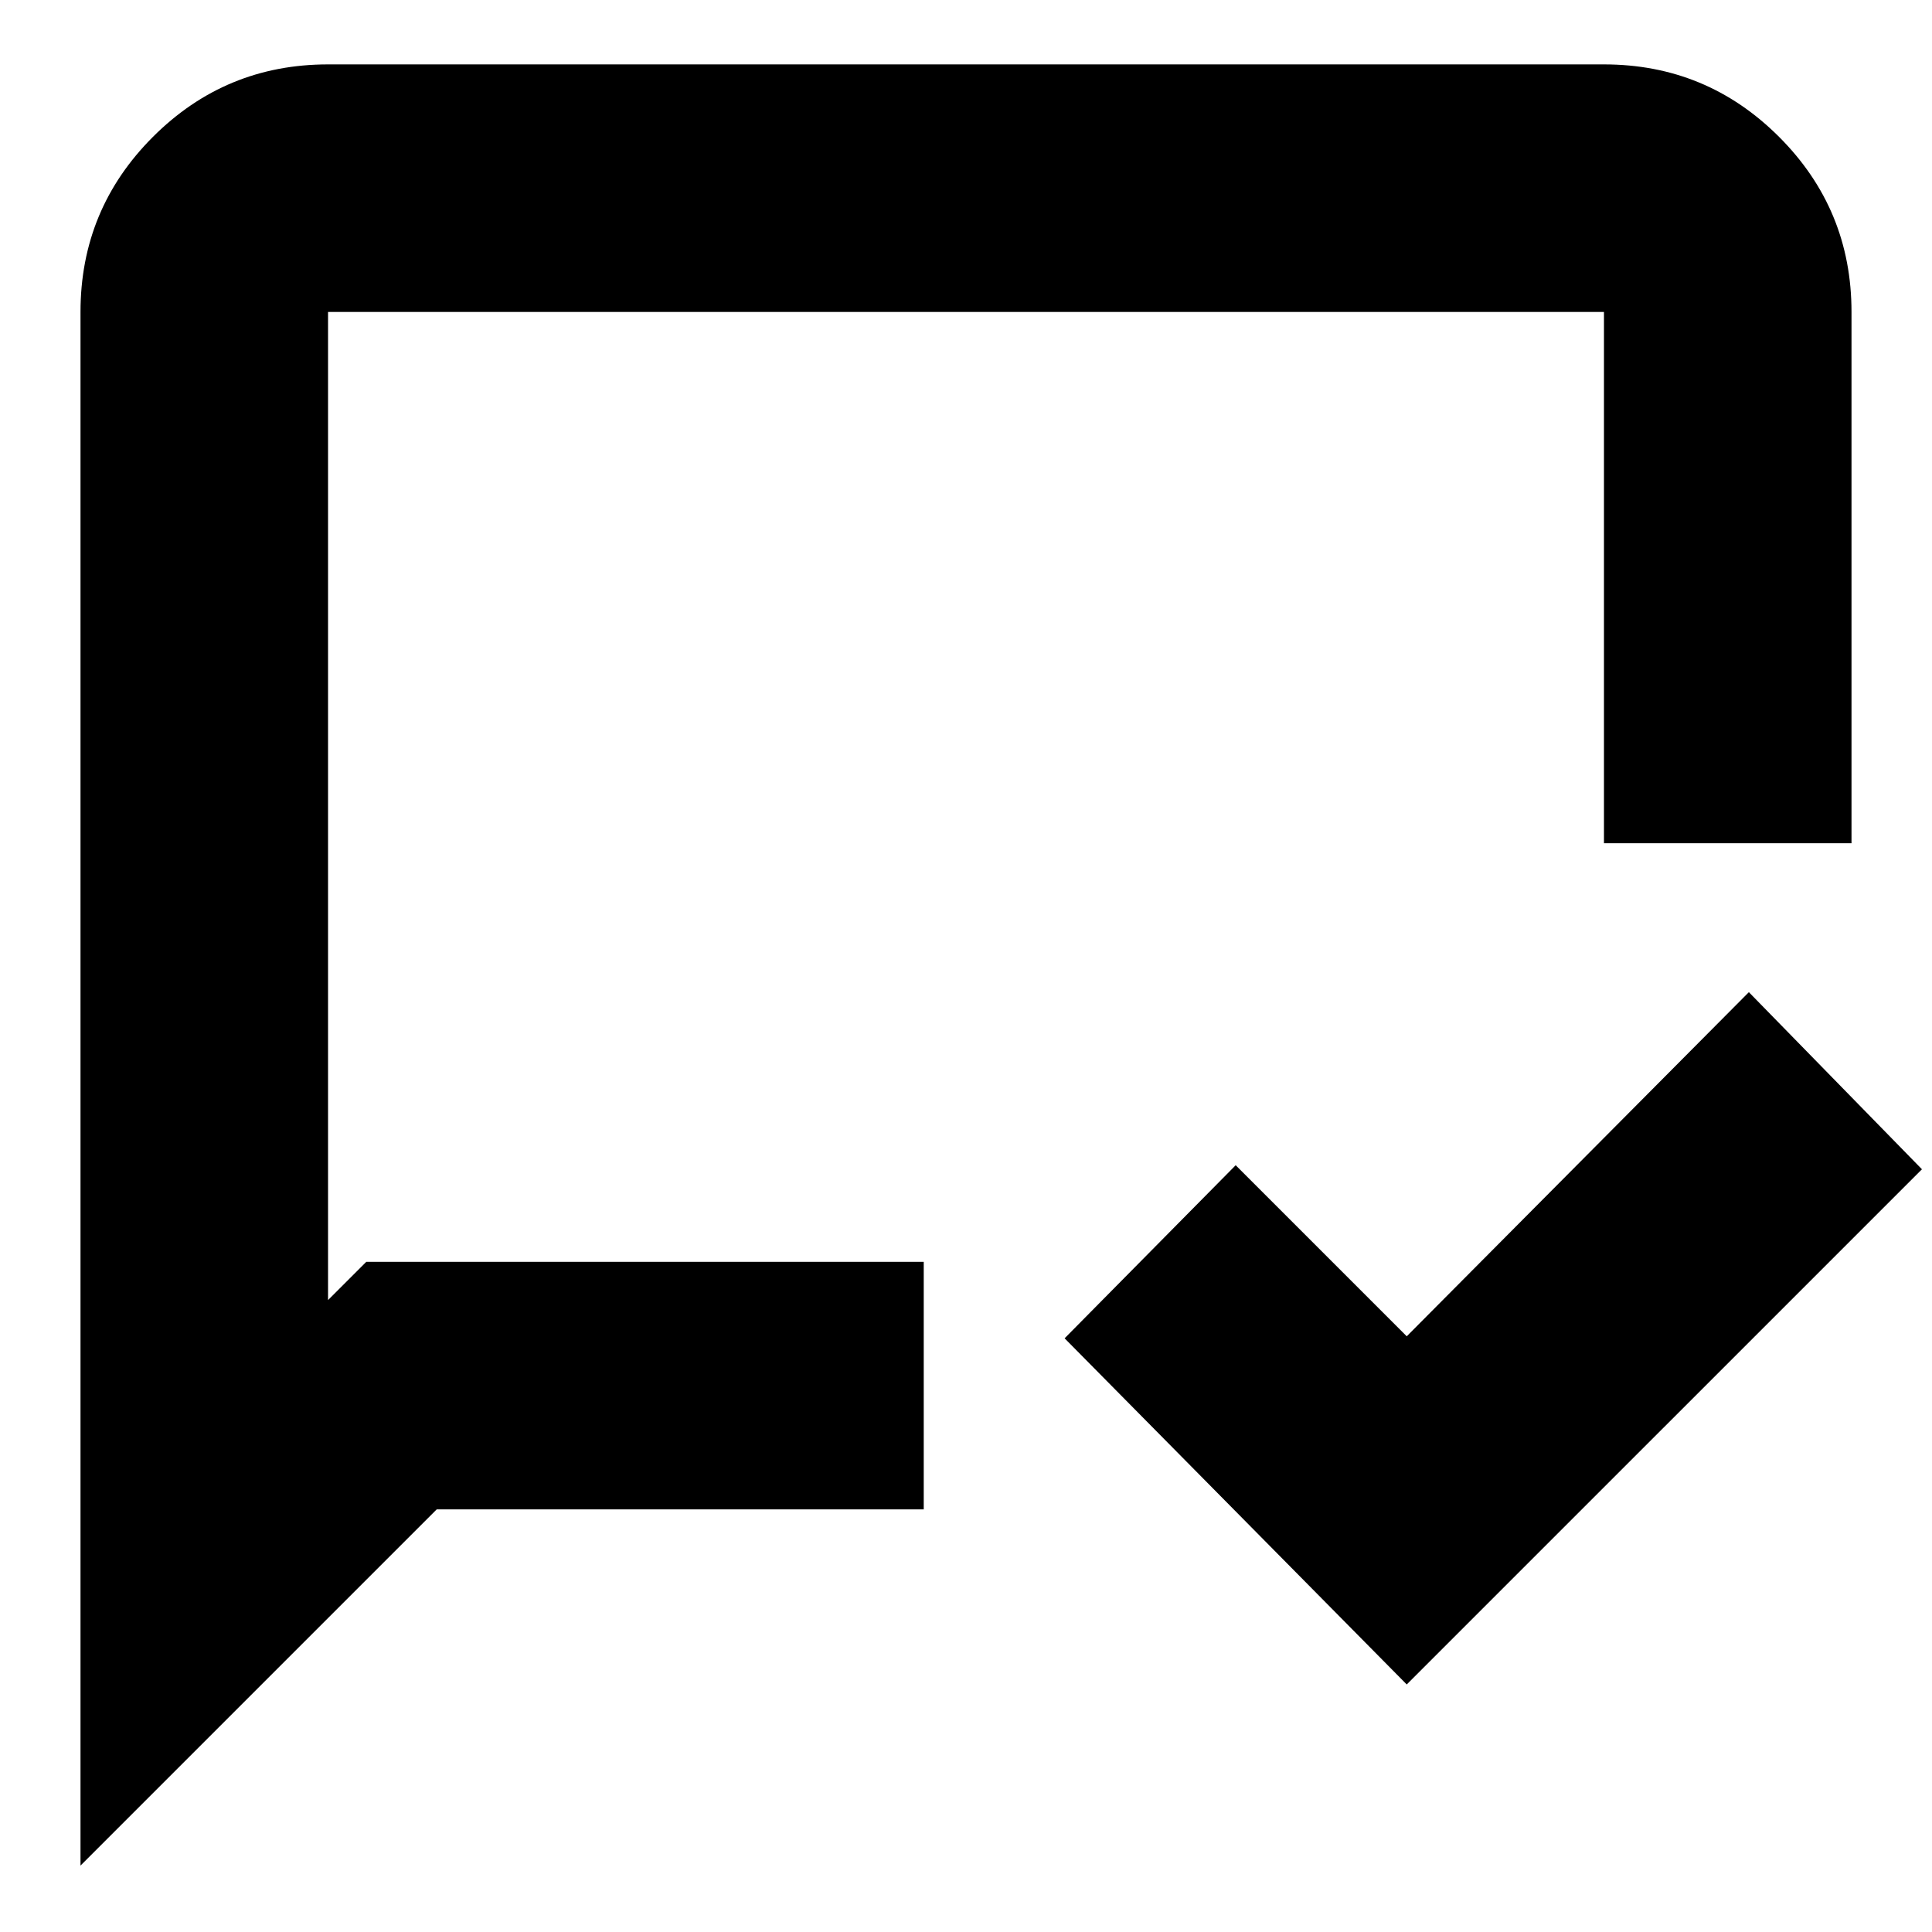 <svg xmlns="http://www.w3.org/2000/svg" height="24" width="24"><path d="m17.475 20.925-4.25-4.3 2.125-2.15 2.125 2.125 4.25-4.275 2.15 2.2ZM4.55 15.675h6.925v3.075h-6.05L1 23.175v-19.3Q1 2.6 1.9 1.7 2.8.8 4.075.8h15.85q1.275 0 2.175.9.9.9.9 2.175v6.6h-3.075v-6.6H4.075V16.15Zm-.475 0v-11.8Z"/></svg>
